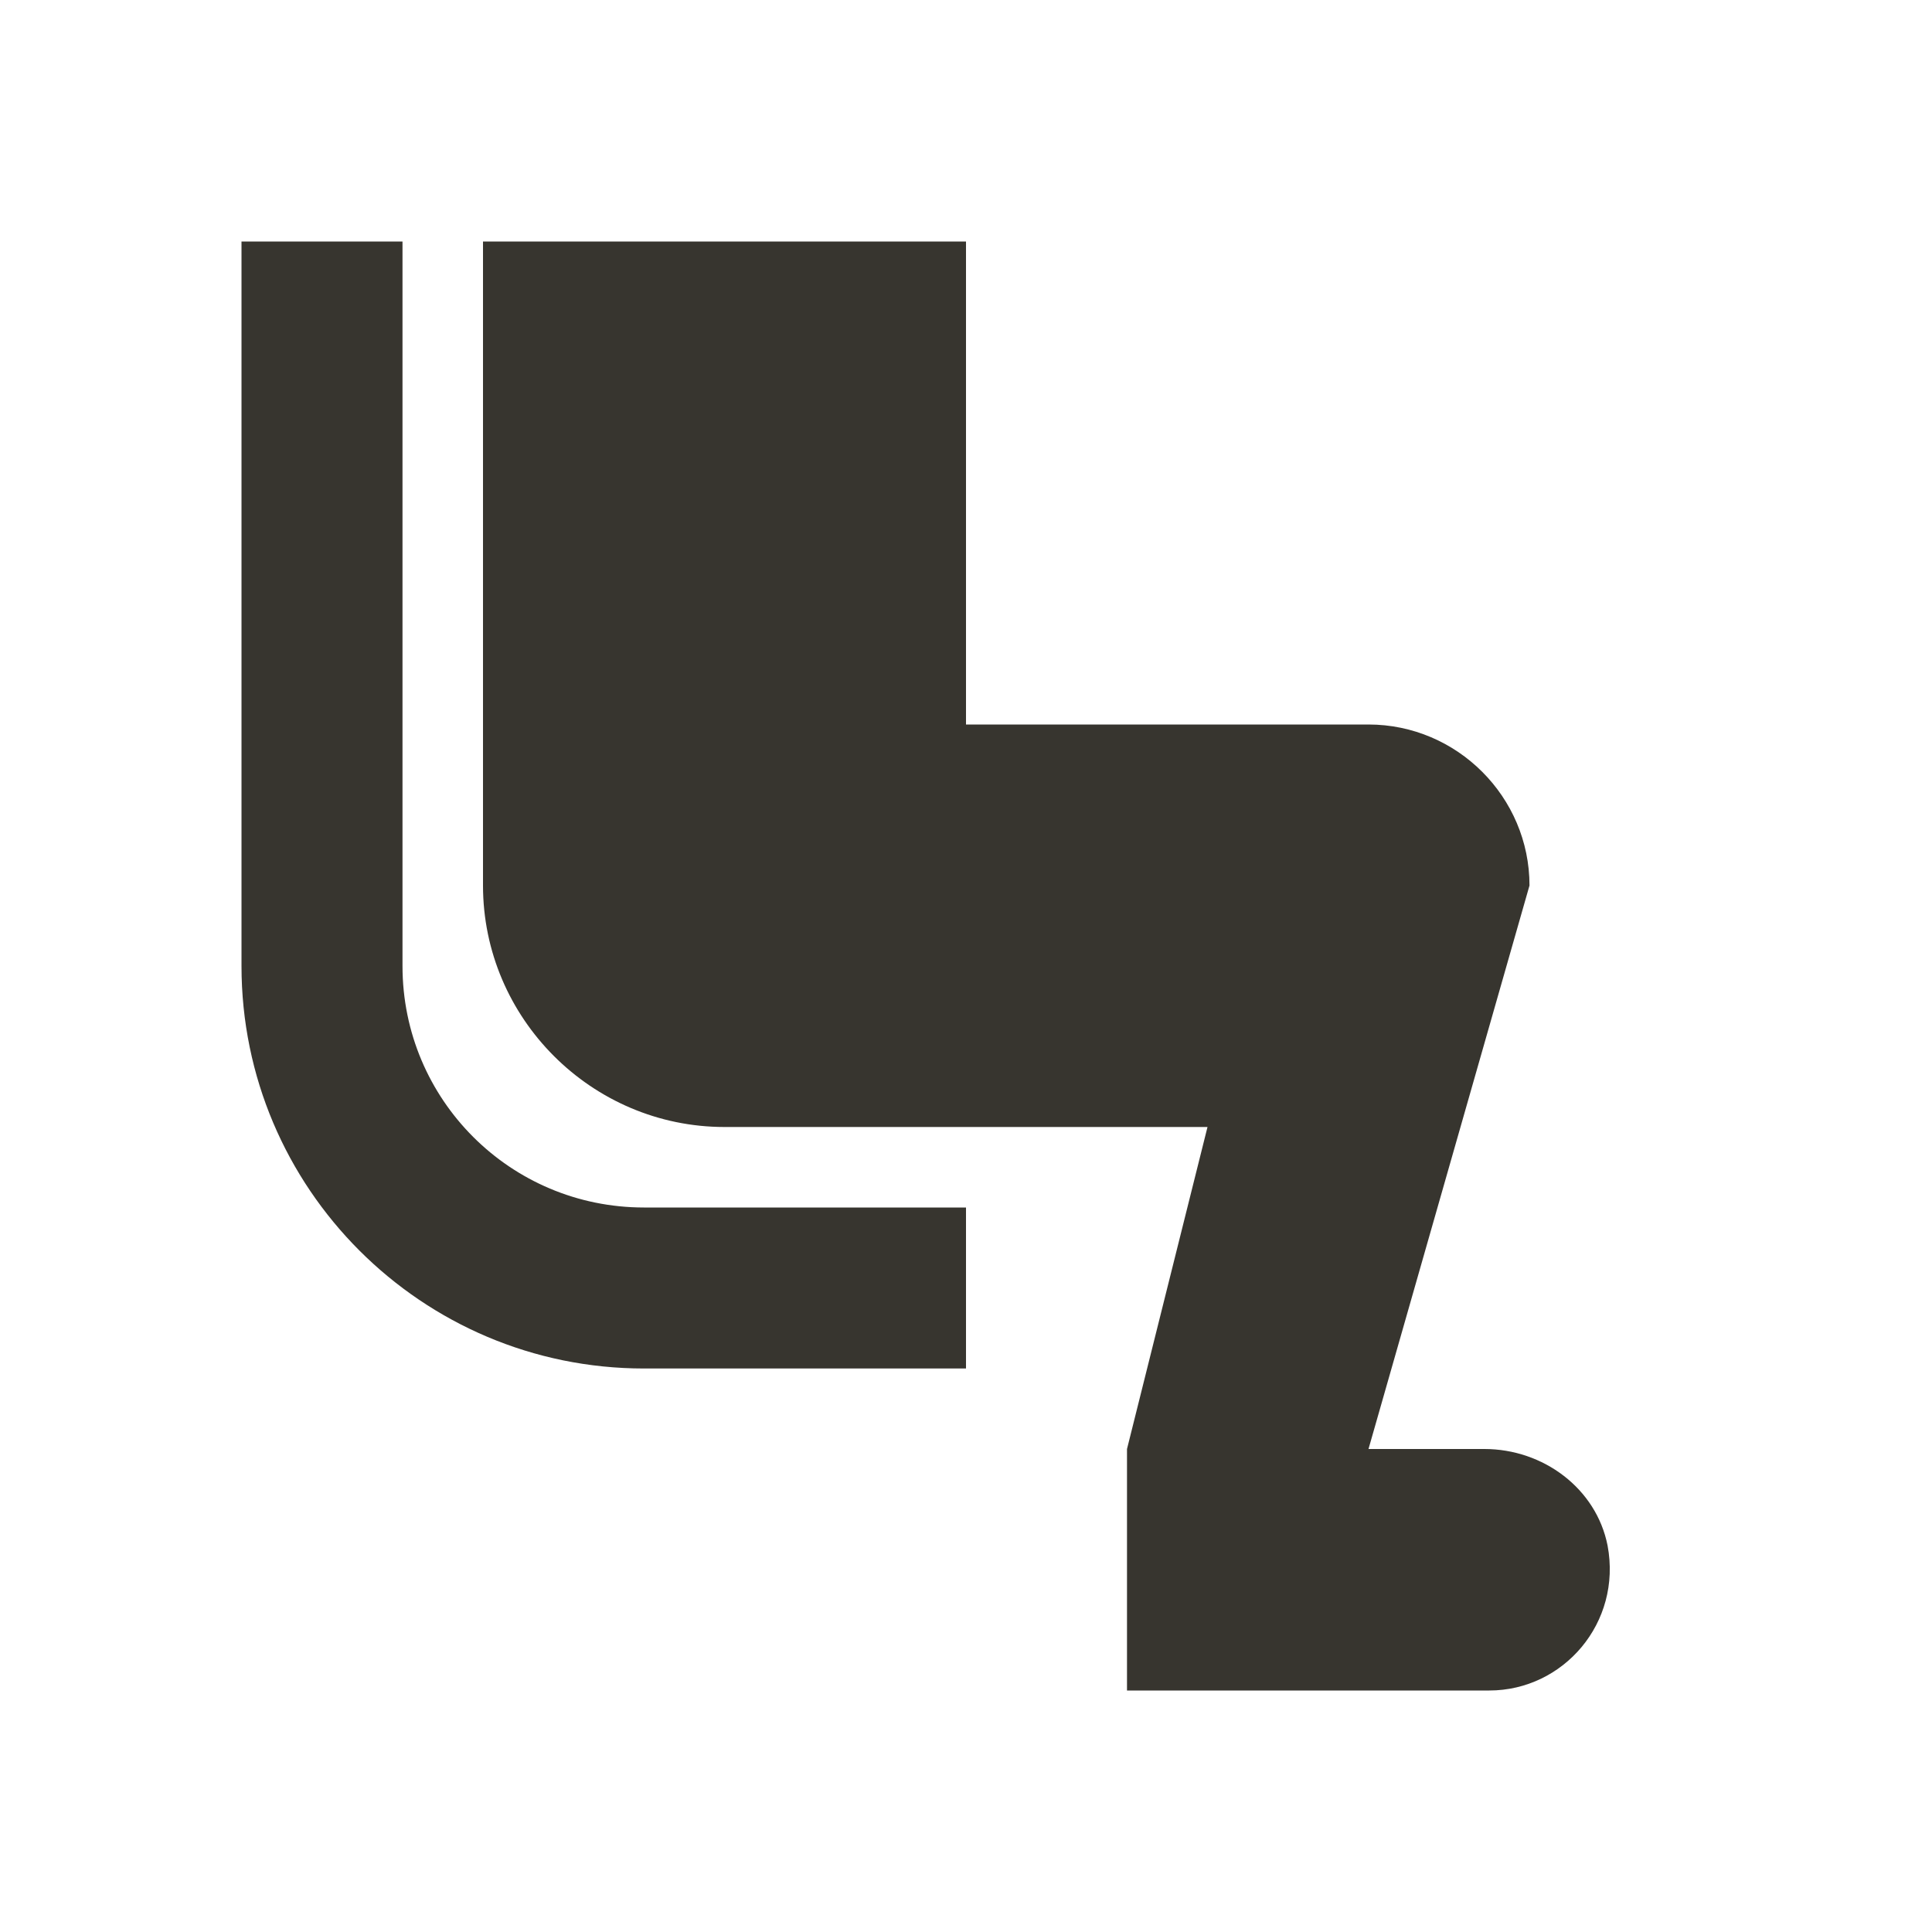 <!-- Generated by IcoMoon.io -->
<svg version="1.1" xmlns="http://www.w3.org/2000/svg" width="280" height="280" viewBox="0 0 280 280">
<title>mt-airline_seat_legroom_reduced</title>
<path fill="#37352f" d="M232.983 224c2.1 11.2-6.417 21-17.15 21h-52.5v-35l11.667-46.667h-70c-19.25 0-35-15.75-35-35v-93.333h70v70h58.333c12.833 0 23.333 10.5 23.333 23.333l-23.333 81.667h16.8c8.517 0 16.217 5.717 17.85 14v0zM58.333 140v-105h-23.333v105c0 32.2 26.133 58.333 58.333 58.333h46.667v-23.333h-46.667c-19.367 0-35-15.633-35-35v0z"></path>
</svg>
